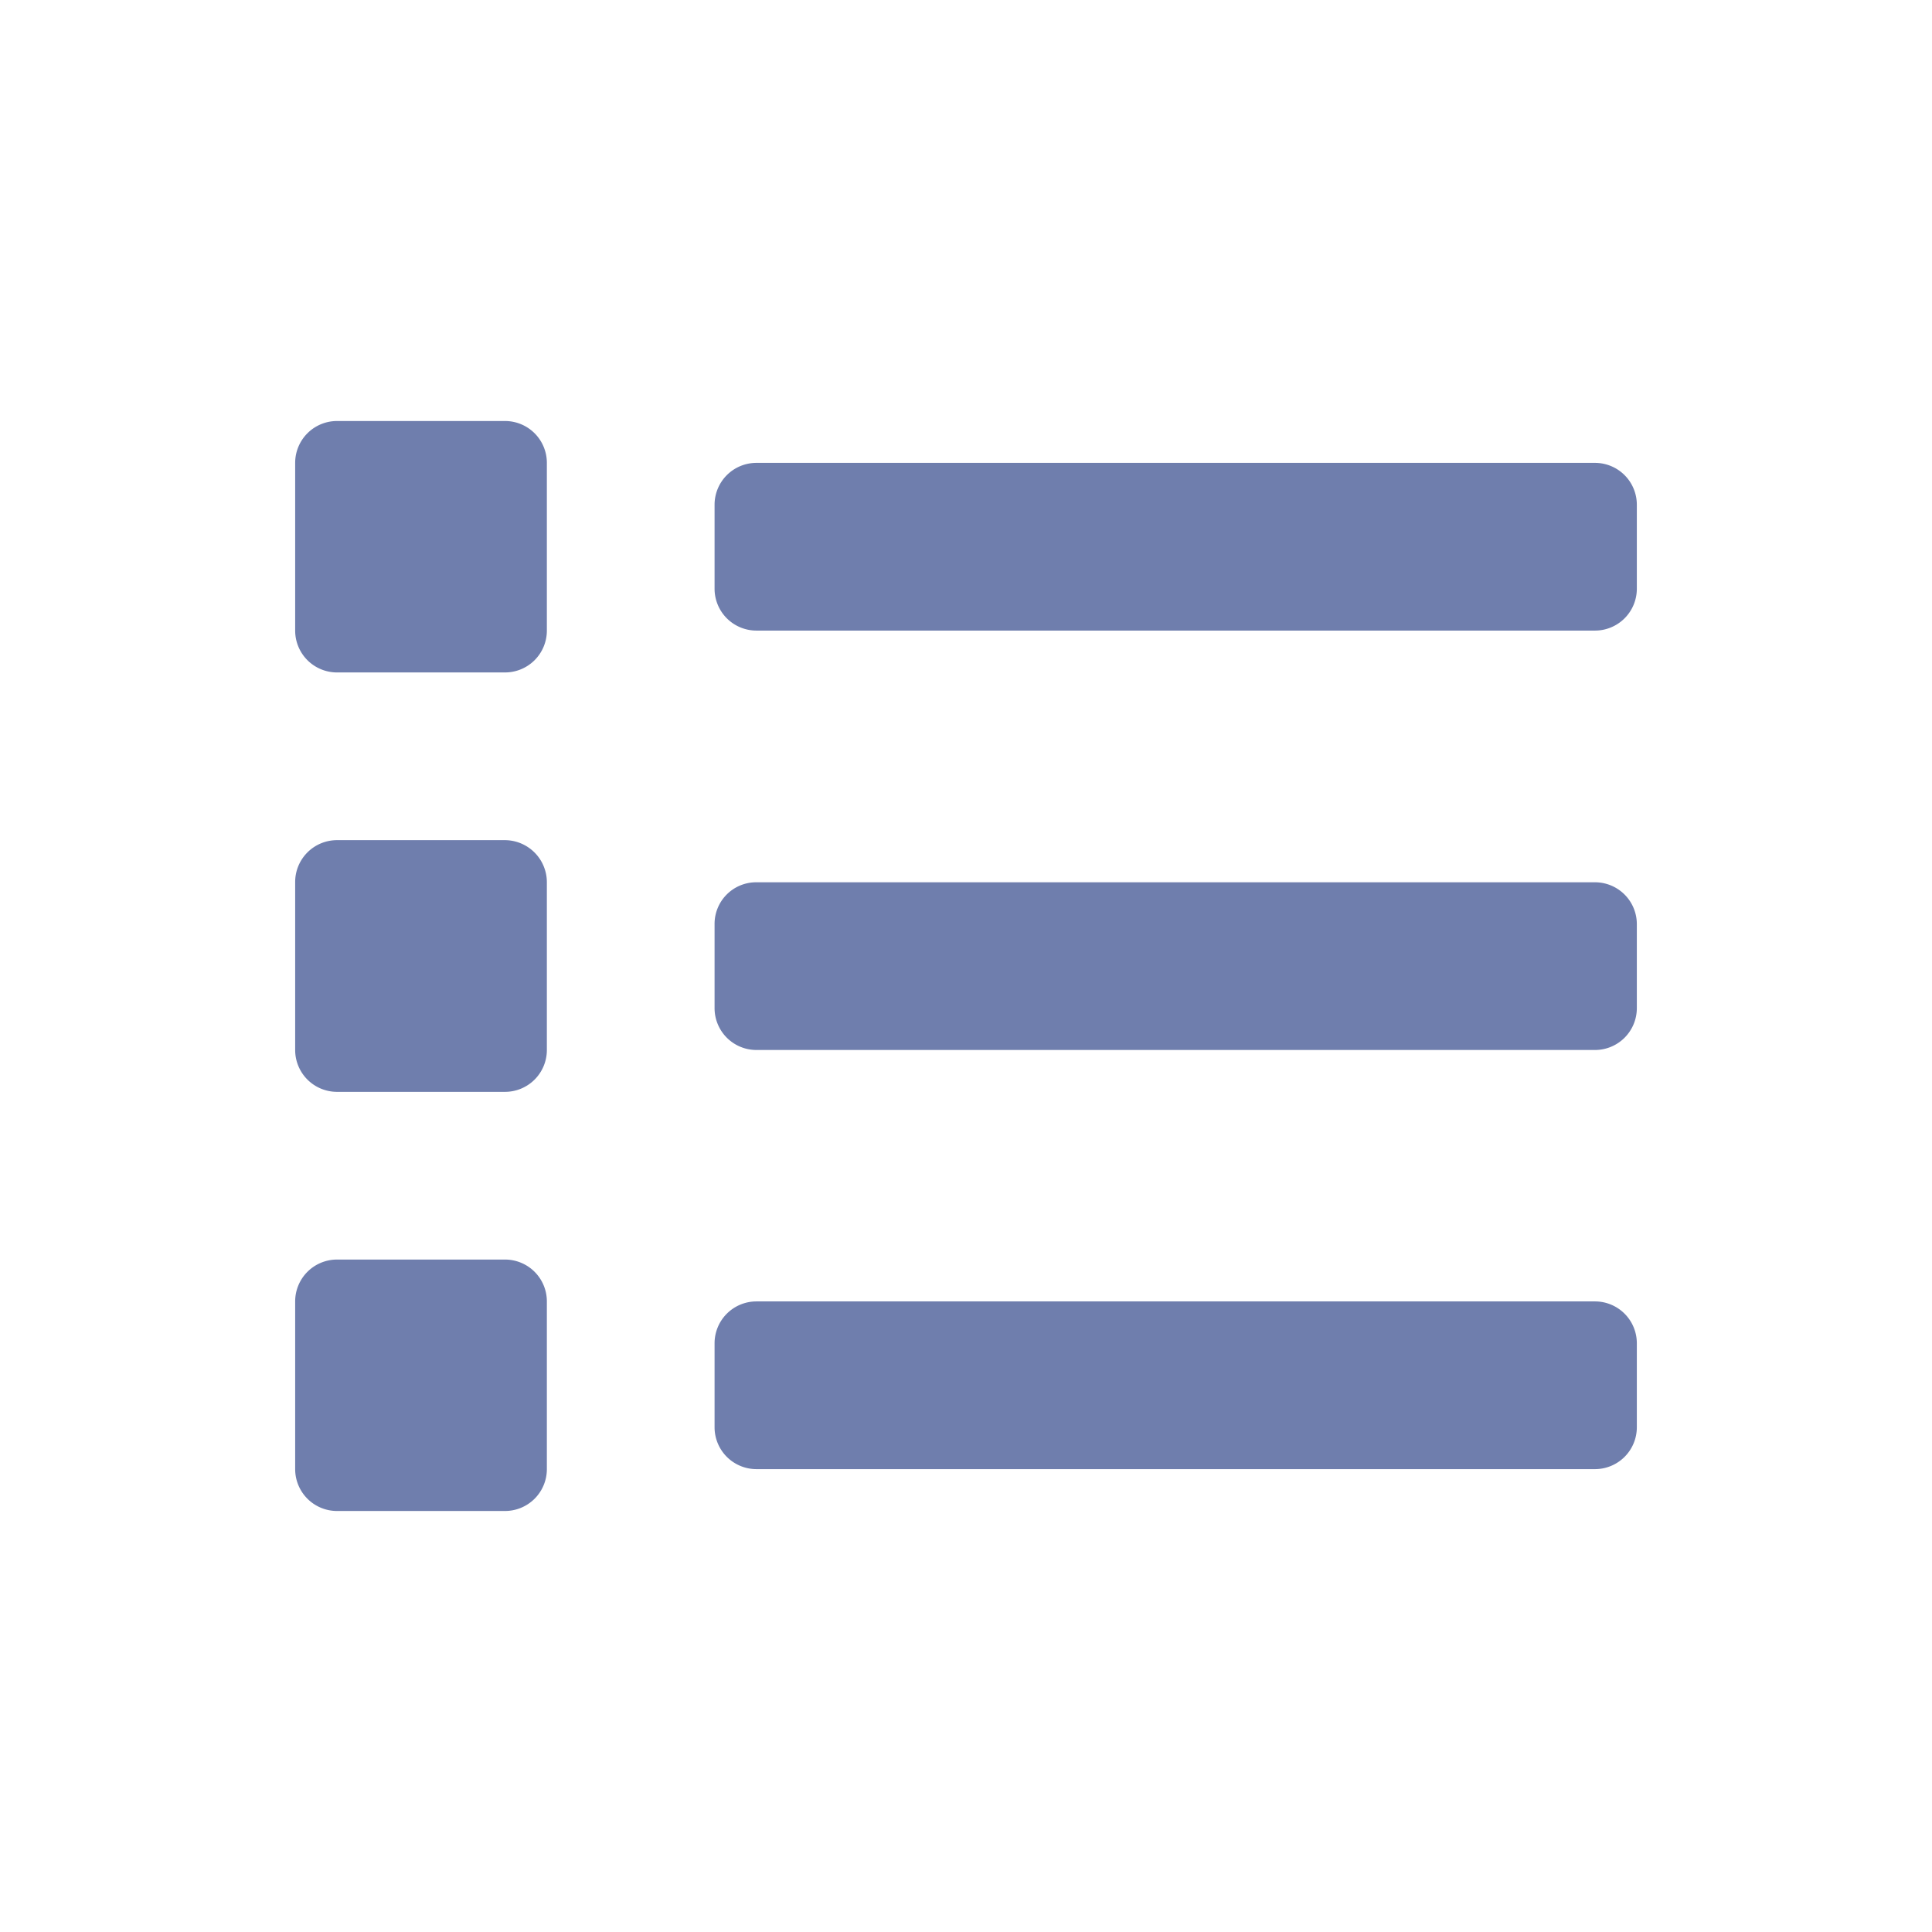 <svg xmlns="http://www.w3.org/2000/svg" viewBox="0 0 72 72"><defs><style>.cls-1{fill:none;}.cls-2{fill:#6f7ead;}</style></defs><title>tasks-ns_1</title><g id="Layer_2" data-name="Layer 2"><g id="Layer_1-2" data-name="Layer 1"><rect class="cls-1" width="72" height="72"/><path class="cls-2" d="M18.81,46.94H12.56A1.56,1.56,0,0,0,11,48.5v6.25a1.56,1.56,0,0,0,1.56,1.56h6.25a1.56,1.56,0,0,0,1.57-1.56V48.5A1.56,1.56,0,0,0,18.81,46.94Zm0-31.25H12.56A1.56,1.56,0,0,0,11,17.25V23.5a1.56,1.56,0,0,0,1.56,1.56h6.25a1.56,1.56,0,0,0,1.57-1.56V17.25A1.56,1.56,0,0,0,18.81,15.69Zm0,15.62H12.56A1.56,1.56,0,0,0,11,32.88v6.25a1.56,1.56,0,0,0,1.56,1.56h6.25a1.56,1.56,0,0,0,1.57-1.56V32.88A1.57,1.57,0,0,0,18.81,31.31ZM59.44,48.5H28.19a1.56,1.56,0,0,0-1.56,1.56v3.13a1.56,1.56,0,0,0,1.56,1.56H59.44A1.56,1.56,0,0,0,61,53.19V50.06A1.56,1.56,0,0,0,59.44,48.5Zm0-31.25H28.19a1.56,1.56,0,0,0-1.56,1.56v3.13a1.56,1.56,0,0,0,1.56,1.56H59.44A1.56,1.56,0,0,0,61,21.94V18.81A1.56,1.56,0,0,0,59.44,17.25Zm0,15.63H28.19a1.55,1.55,0,0,0-1.56,1.56v3.12a1.56,1.56,0,0,0,1.56,1.57H59.44A1.56,1.56,0,0,0,61,37.56V34.44A1.56,1.56,0,0,0,59.44,32.88Z"/></g></g></svg>